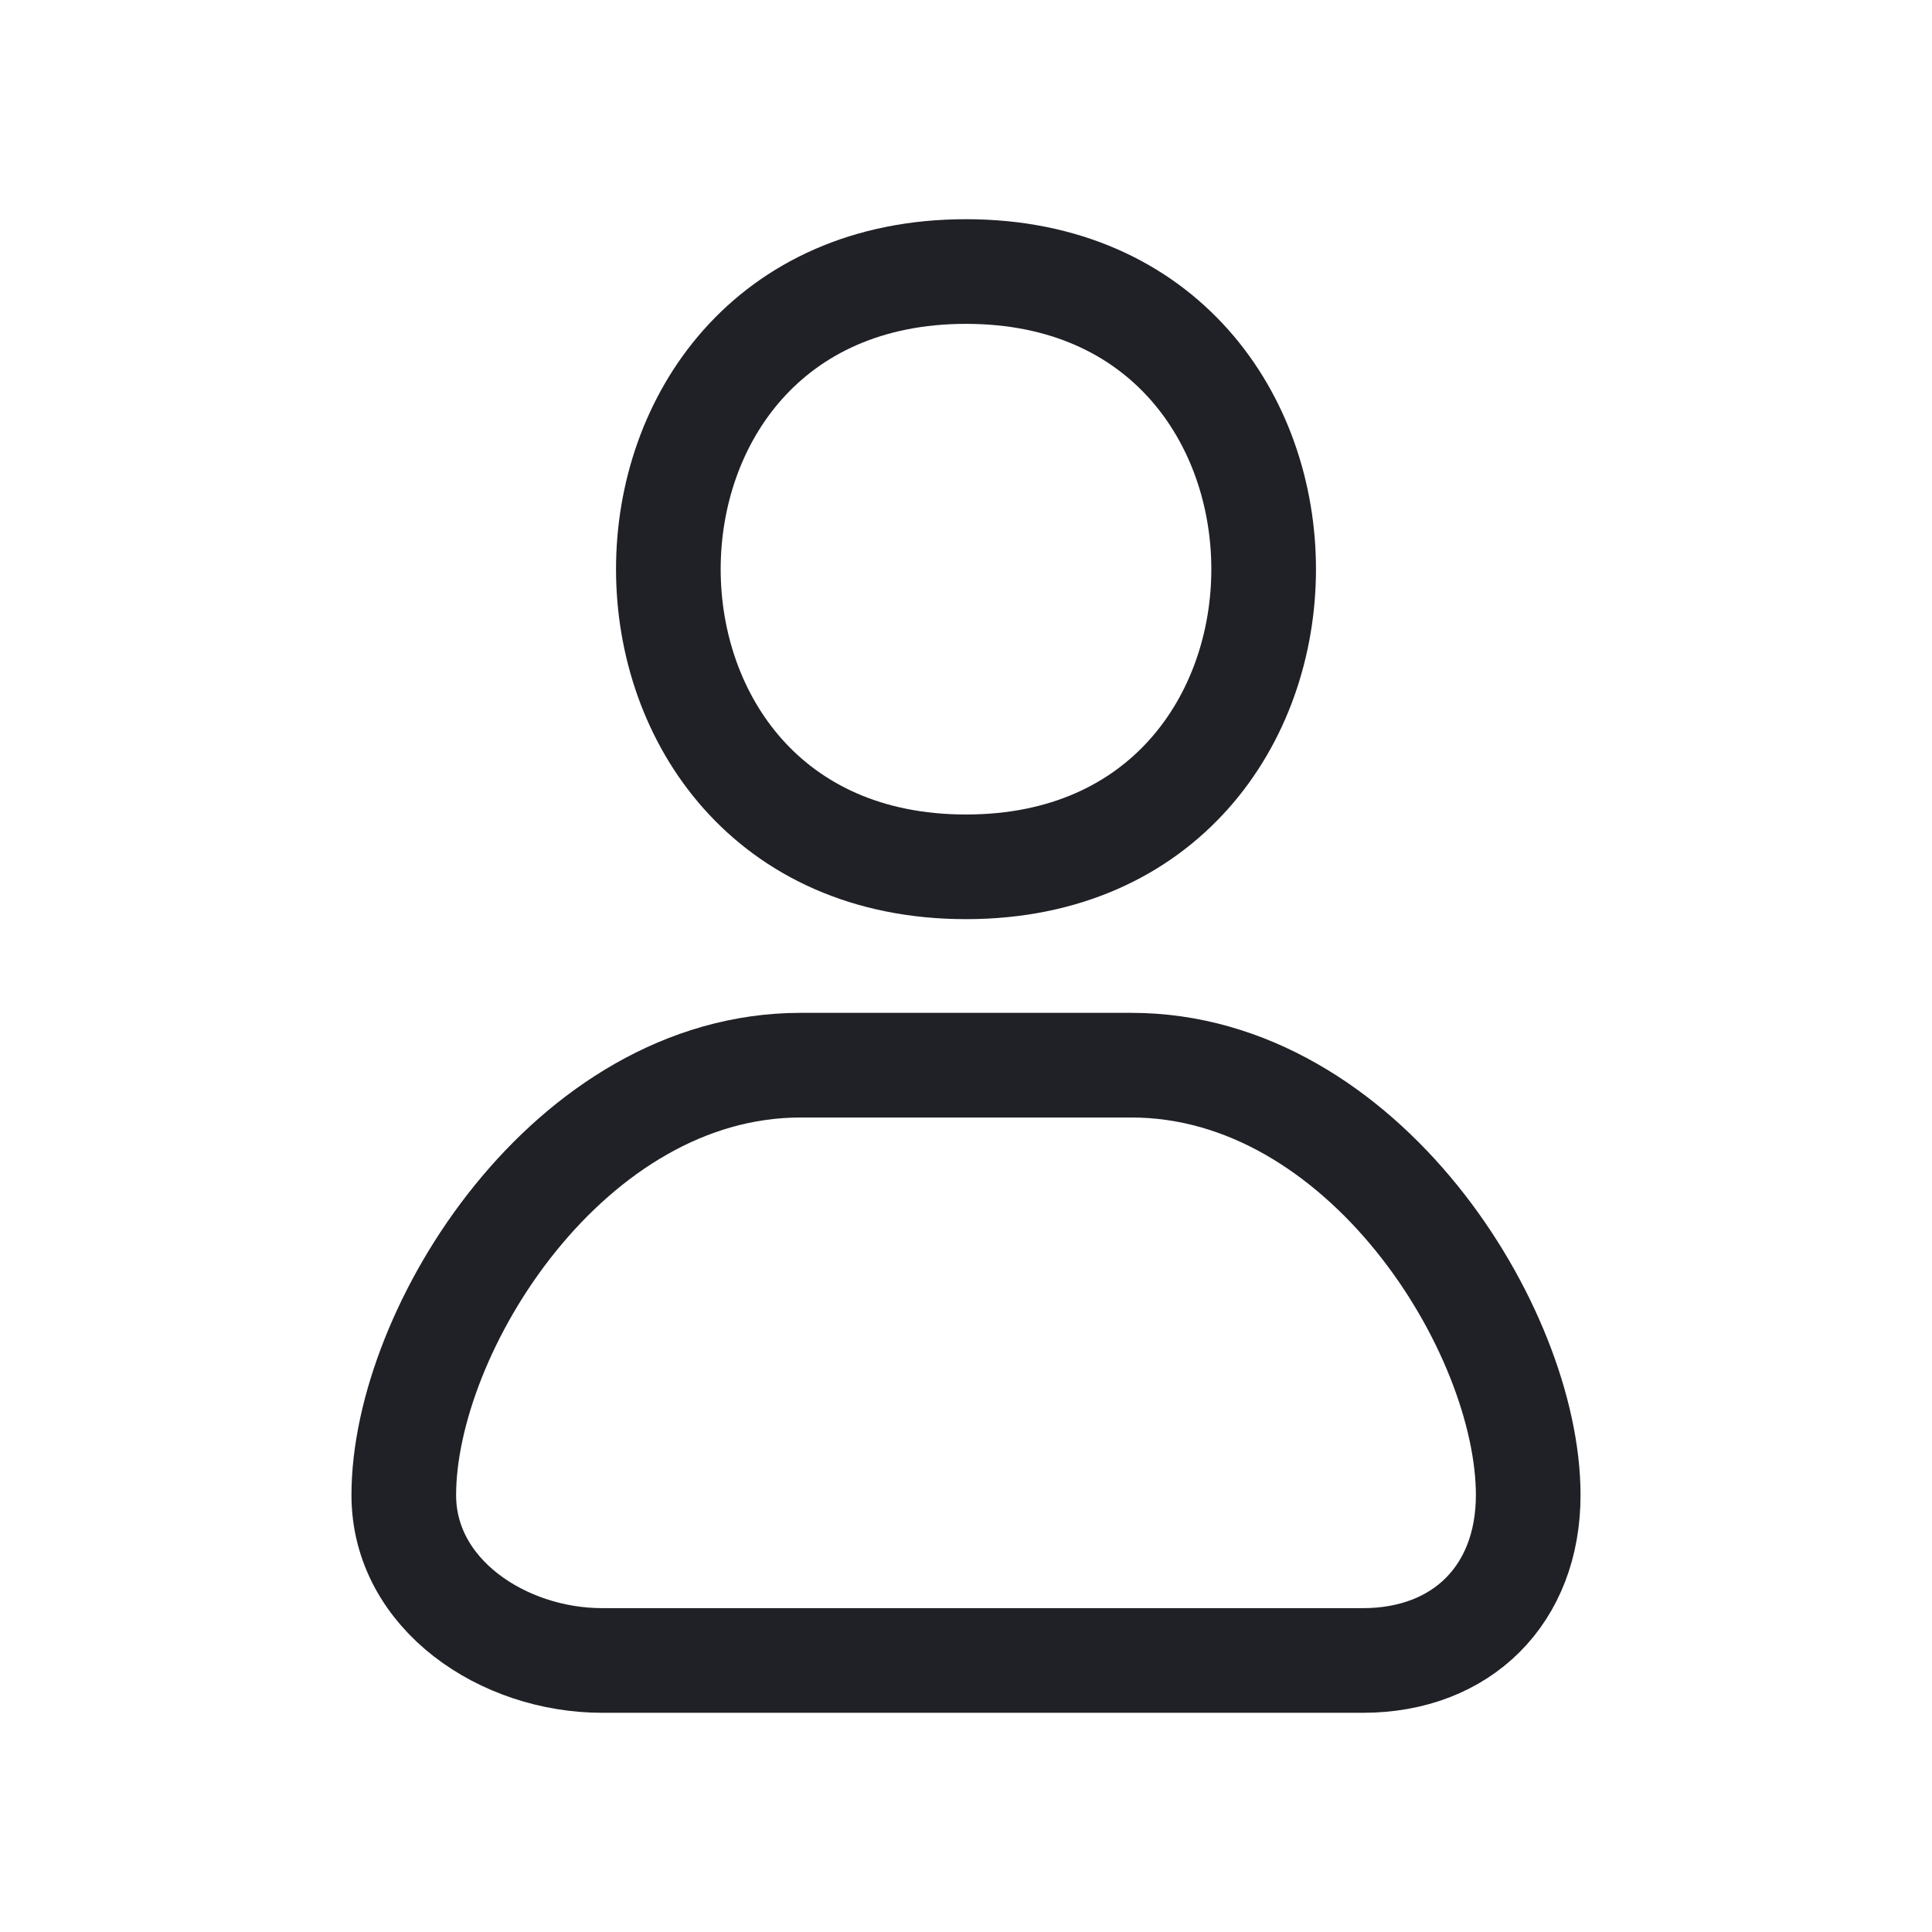 <svg width="24" height="24" viewBox="0 0 24 24" fill="none" xmlns="http://www.w3.org/2000/svg">
<path d="M7.481 20.627C6.249 20.627 5.016 19.805 5.016 18.573C5.016 16.519 7.07 13.232 9.946 13.232H14.054C16.93 13.232 18.984 16.519 18.984 18.573C18.984 19.805 18.162 20.627 16.93 20.627H7.481Z" stroke="#202126" stroke-width="1.3"/>
<path d="M12 3.373C7.07 3.373 7.07 10.768 12 10.768C16.93 10.768 16.93 3.373 12 3.373Z" stroke="#202126" stroke-width="1.3"/>
</svg>
